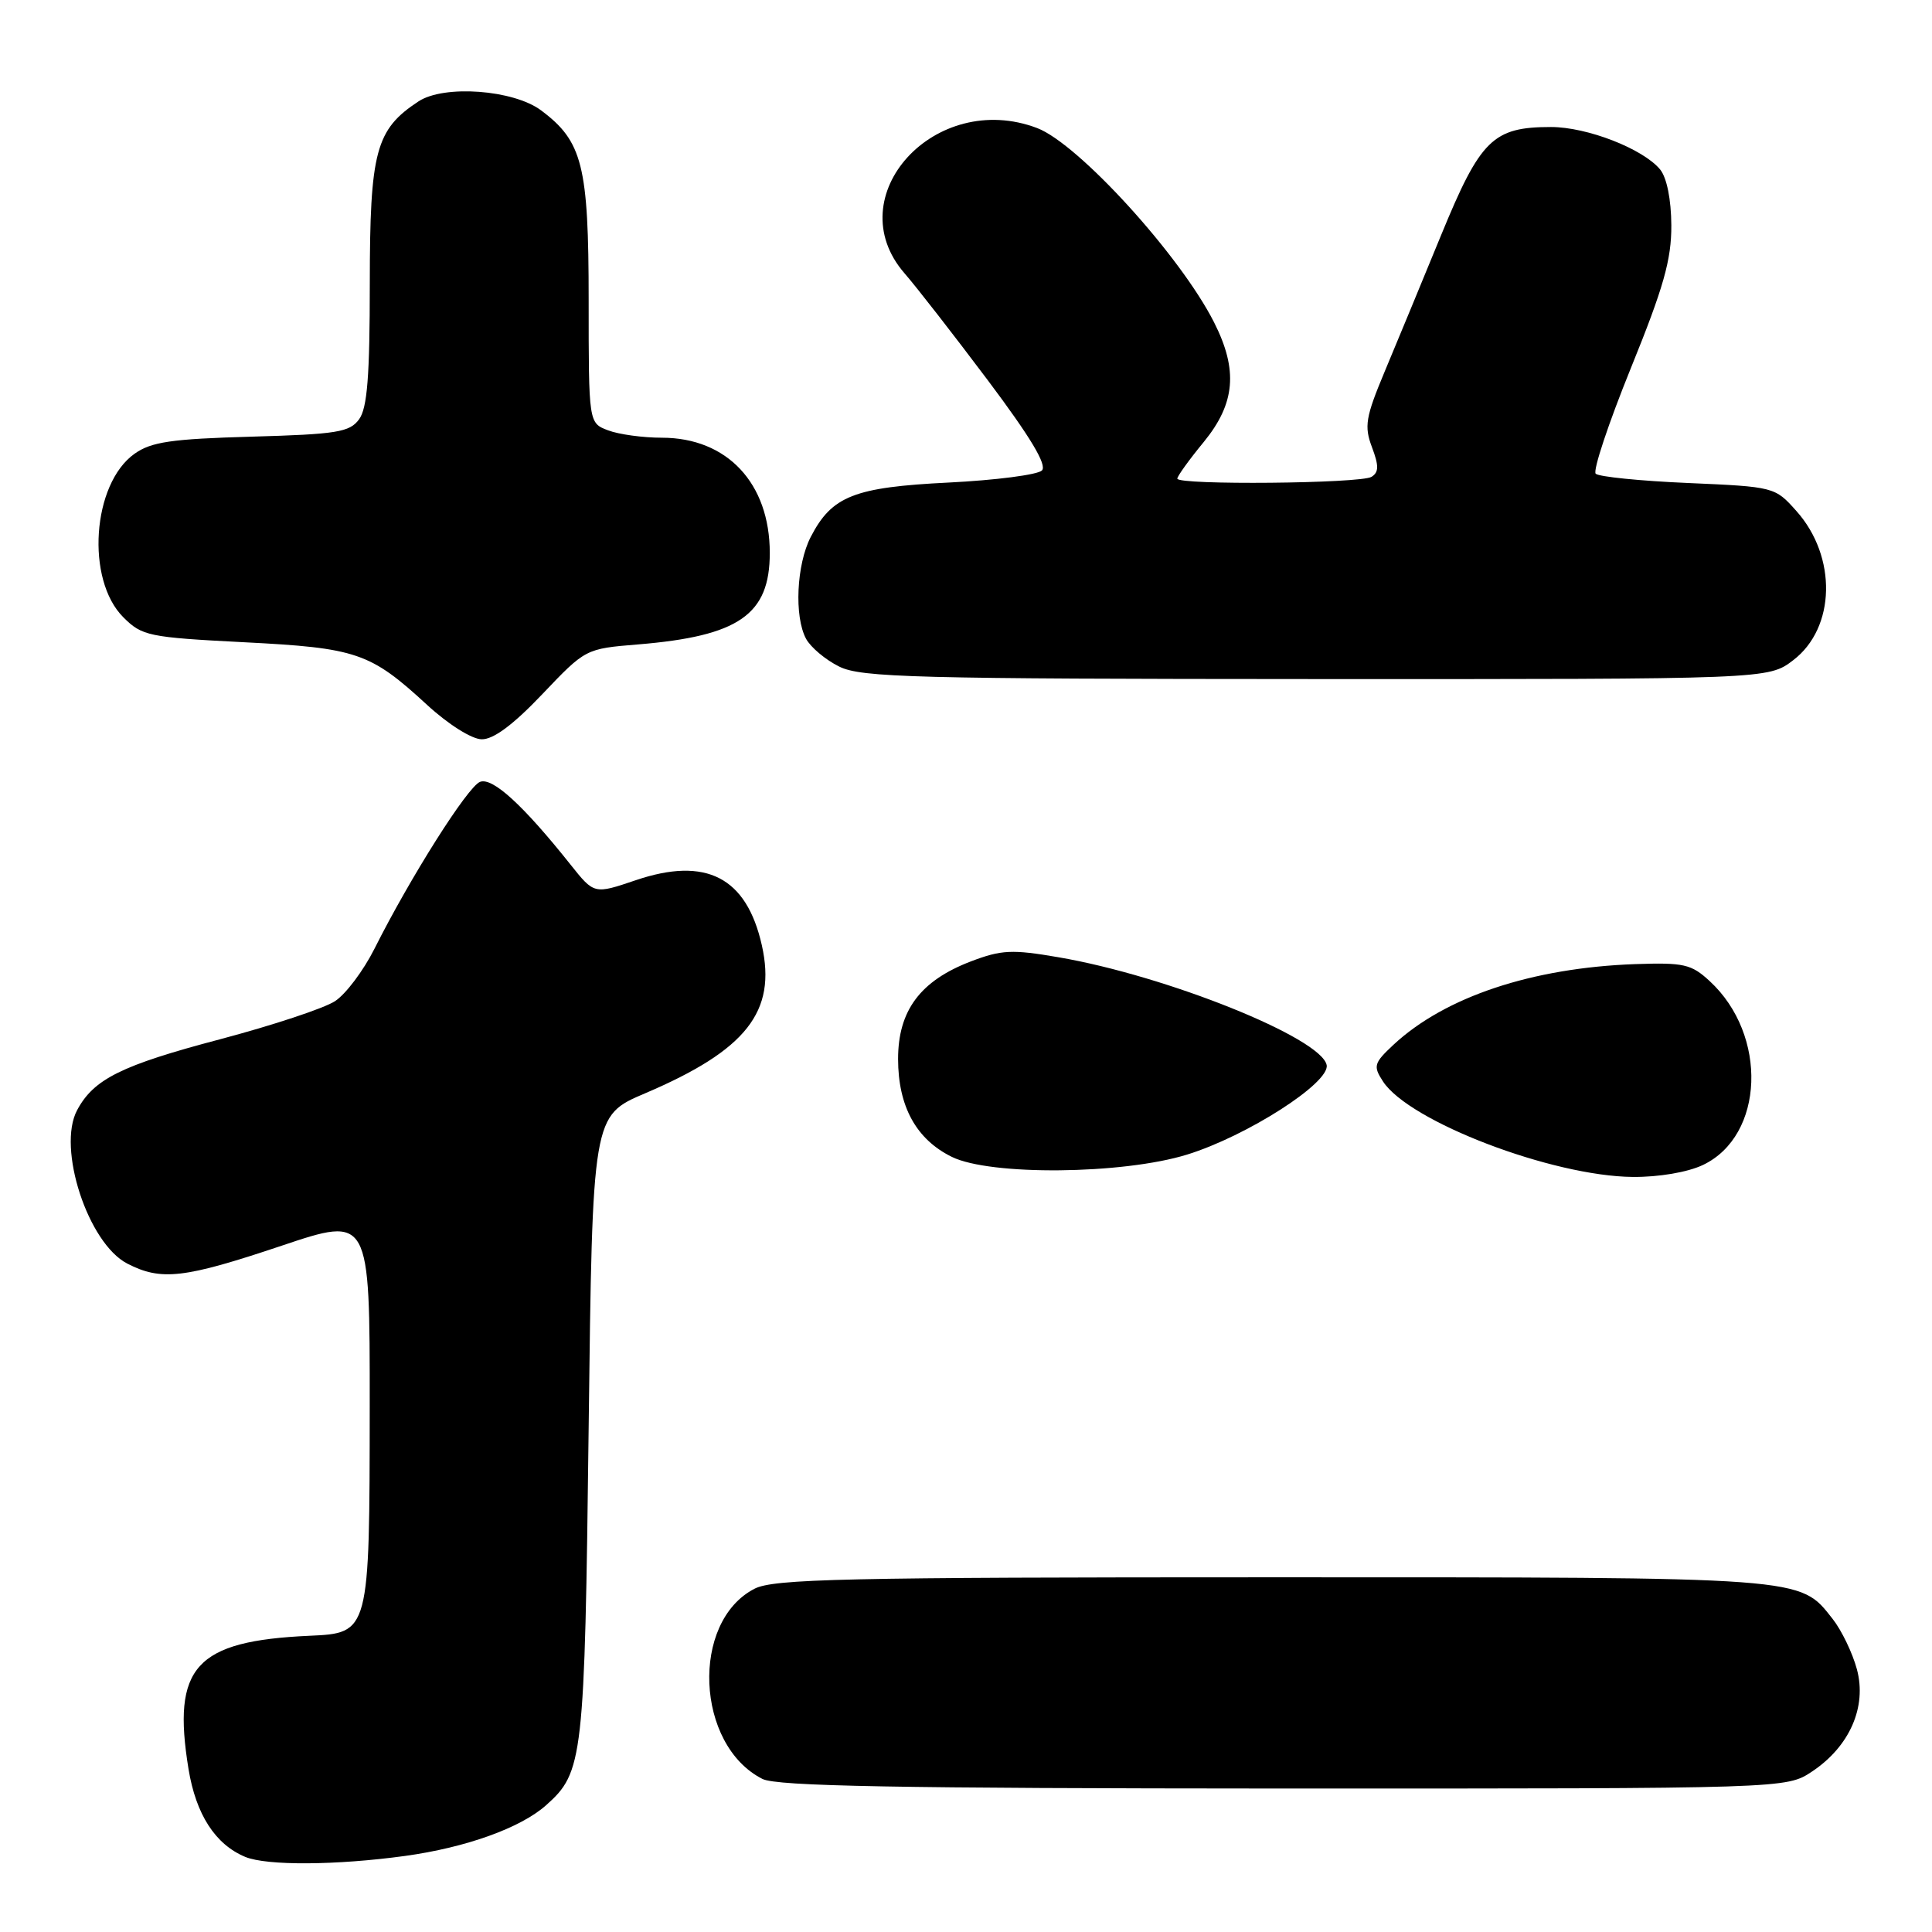 <?xml version="1.0" encoding="UTF-8" standalone="no"?>
<!DOCTYPE svg PUBLIC "-//W3C//DTD SVG 1.1//EN" "http://www.w3.org/Graphics/SVG/1.1/DTD/svg11.dtd" >
<svg xmlns="http://www.w3.org/2000/svg" xmlns:xlink="http://www.w3.org/1999/xlink" version="1.1" viewBox="0 0 256 256">
 <g >
 <path fill="currentColor"
d=" M 53.68 245.92 C 61.74 244.81 68.98 242.21 72.35 239.21 C 77.28 234.83 77.47 233.18 78.00 189.17 C 78.50 147.84 78.50 147.84 85.48 144.87 C 98.89 139.15 102.92 134.05 100.95 125.26 C 98.92 116.23 93.56 113.47 84.22 116.64 C 78.73 118.50 78.73 118.50 75.61 114.58 C 69.35 106.71 65.26 102.96 63.61 103.60 C 61.97 104.22 54.34 116.30 49.61 125.73 C 48.16 128.61 45.82 131.73 44.39 132.66 C 42.96 133.60 36.10 135.87 29.15 137.71 C 16.08 141.16 12.42 142.98 10.22 147.10 C 7.53 152.12 11.66 164.74 16.86 167.43 C 21.36 169.75 24.39 169.40 37.30 165.07 C 49.00 161.14 49.00 161.14 48.99 186.32 C 48.97 216.40 48.97 216.39 40.98 216.75 C 25.88 217.44 22.77 220.87 24.98 234.41 C 25.97 240.44 28.53 244.40 32.50 246.05 C 35.36 247.23 44.59 247.17 53.68 245.92 Z  M 240.10 234.74 C 245.09 231.42 247.39 226.17 246.05 221.19 C 245.47 219.03 244.02 216.02 242.83 214.51 C 238.42 208.91 239.64 209.00 168.48 209.00 C 111.82 209.00 102.50 209.21 99.97 210.52 C 91.48 214.90 92.17 231.24 101.03 235.72 C 102.93 236.68 118.83 236.97 170.10 236.99 C 236.70 237.00 236.70 237.00 240.10 234.74 Z  M 225.64 154.37 C 233.79 150.50 234.29 137.14 226.54 130.00 C 224.11 127.75 223.11 127.53 216.67 127.75 C 203.01 128.24 191.48 132.08 184.65 138.43 C 182.04 140.87 181.93 141.26 183.25 143.29 C 186.70 148.61 205.64 155.85 216.35 155.95 C 219.80 155.98 223.61 155.33 225.64 154.37 Z  M 157.29 152.99 C 165.22 150.54 176.24 143.48 175.79 141.13 C 175.10 137.54 154.62 129.30 140.25 126.84 C 134.10 125.78 132.69 125.85 128.65 127.39 C 121.95 129.95 119.00 133.90 119.00 140.33 C 119.01 146.61 121.40 150.97 126.12 153.29 C 131.21 155.80 148.75 155.63 157.29 152.99 Z  M 71.86 91.98 C 77.59 85.96 77.59 85.96 84.54 85.39 C 97.90 84.29 102.00 81.45 102.00 73.27 C 102.00 64.03 96.35 58.00 87.70 58.00 C 85.19 58.00 81.98 57.56 80.57 57.02 C 78.00 56.05 78.00 56.05 78.00 39.76 C 78.00 21.95 77.19 18.72 71.69 14.62 C 68.03 11.89 58.85 11.21 55.46 13.43 C 49.78 17.16 49.01 20.03 49.00 37.56 C 49.00 49.84 48.67 54.07 47.58 55.56 C 46.33 57.27 44.64 57.54 33.33 57.86 C 22.69 58.16 20.04 58.55 17.82 60.13 C 12.21 64.12 11.34 76.80 16.34 81.79 C 18.82 84.27 19.68 84.45 32.32 85.10 C 47.29 85.86 49.05 86.46 56.59 93.40 C 59.38 95.97 62.50 97.94 63.82 97.96 C 65.38 97.99 68.00 96.04 71.86 91.98 Z  M 237.61 87.48 C 243.24 83.19 243.44 73.76 238.03 67.71 C 235.19 64.52 235.09 64.50 223.67 64.00 C 217.34 63.73 211.84 63.17 211.44 62.77 C 211.04 62.37 213.14 56.07 216.10 48.77 C 220.44 38.08 221.48 34.41 221.46 29.86 C 221.44 26.42 220.86 23.54 219.97 22.45 C 217.70 19.71 210.30 16.83 205.52 16.83 C 197.83 16.83 196.17 18.46 190.97 31.12 C 188.40 37.38 185.02 45.56 183.45 49.30 C 180.95 55.28 180.75 56.49 181.79 59.25 C 182.72 61.72 182.71 62.57 181.74 63.18 C 180.32 64.08 156.00 64.30 156.00 63.42 C 156.00 63.10 157.57 60.91 159.50 58.57 C 163.69 53.45 164.07 49.03 160.87 42.71 C 156.38 33.84 142.91 19.06 137.43 16.97 C 123.92 11.84 110.98 26.01 119.86 36.22 C 121.43 38.02 126.40 44.41 130.90 50.40 C 136.55 57.93 138.77 61.63 138.06 62.34 C 137.49 62.91 131.93 63.63 125.71 63.94 C 113.18 64.56 110.23 65.72 107.43 71.14 C 105.54 74.80 105.22 81.67 106.80 84.63 C 107.41 85.77 109.40 87.44 111.21 88.33 C 114.13 89.77 121.19 89.96 174.41 89.98 C 234.31 90.00 234.31 90.00 237.61 87.48 Z "/>
</g>
</svg>